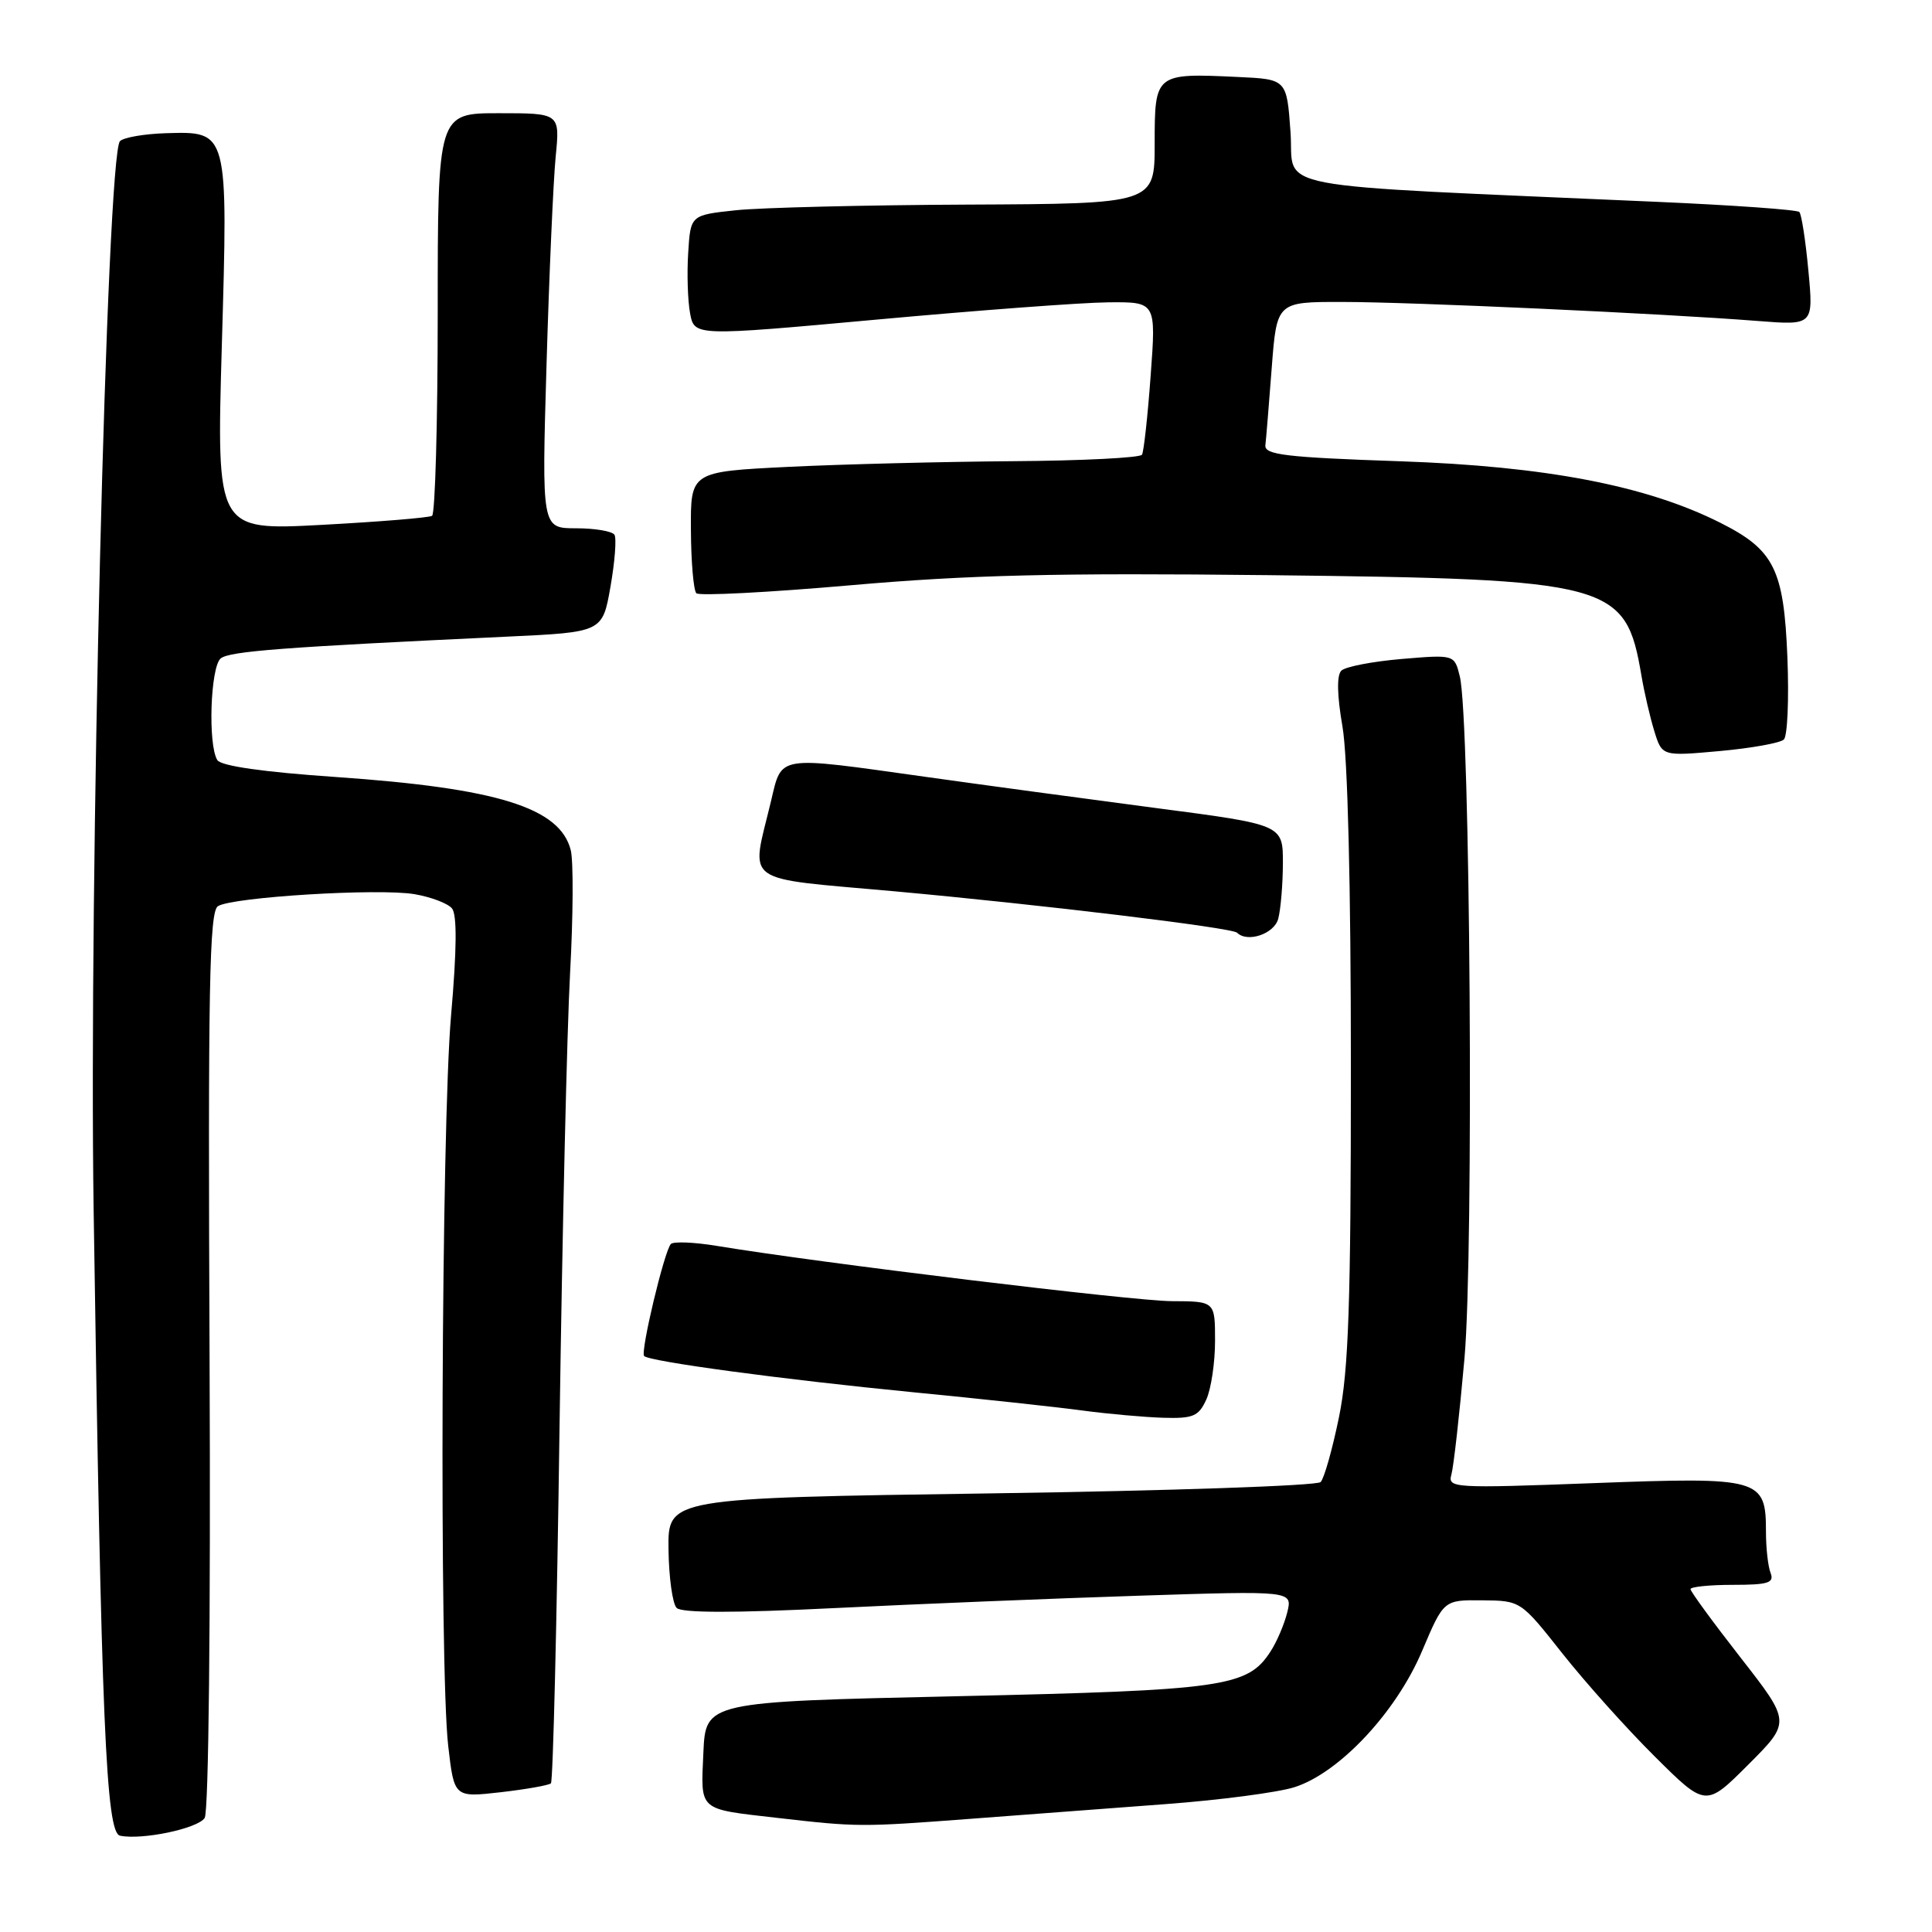 <?xml version="1.0" encoding="UTF-8" standalone="no"?>
<!DOCTYPE svg PUBLIC "-//W3C//DTD SVG 1.1//EN" "http://www.w3.org/Graphics/SVG/1.1/DTD/svg11.dtd" >
<svg xmlns="http://www.w3.org/2000/svg" xmlns:xlink="http://www.w3.org/1999/xlink" version="1.1" viewBox="0 0 256 256">
 <g >
 <path fill="currentColor"
d=" M 27.12 240.89 C 27.65 240.08 27.92 214.70 27.77 180.21 C 27.55 130.75 27.74 120.78 28.88 120.07 C 30.84 118.86 50.16 117.68 54.91 118.48 C 57.09 118.85 59.34 119.70 59.89 120.37 C 60.57 121.19 60.53 125.82 59.77 134.54 C 58.48 149.27 58.20 220.98 59.39 231.34 C 60.18 238.18 60.18 238.18 66.34 237.48 C 69.73 237.09 72.72 236.56 73.00 236.30 C 73.28 236.05 73.79 214.83 74.14 189.17 C 74.50 163.50 75.13 136.38 75.54 128.90 C 75.95 121.41 75.99 114.11 75.63 112.66 C 74.21 107.02 65.93 104.44 44.54 102.96 C 34.90 102.30 29.30 101.50 28.80 100.72 C 27.53 98.71 27.88 88.35 29.25 87.24 C 30.43 86.29 37.53 85.75 67.16 84.36 C 79.83 83.77 79.83 83.77 80.89 77.75 C 81.47 74.44 81.71 71.34 81.42 70.86 C 81.12 70.39 78.83 70.00 76.33 70.00 C 71.78 70.00 71.78 70.00 72.42 48.25 C 72.77 36.29 73.32 23.91 73.63 20.75 C 74.20 15.00 74.20 15.00 66.10 15.00 C 58.00 15.00 58.00 15.00 58.00 41.44 C 58.00 55.98 57.66 68.09 57.25 68.35 C 56.83 68.60 50.24 69.14 42.59 69.55 C 28.69 70.29 28.69 70.29 29.39 45.89 C 30.22 17.19 30.28 17.41 21.97 17.65 C 19.12 17.74 16.39 18.21 15.90 18.70 C 14.14 20.46 11.76 117.26 12.41 160.50 C 13.43 228.39 14.04 242.86 15.91 243.24 C 18.84 243.84 26.19 242.30 27.12 240.89 Z  M 128.50 241.01 C 135.65 240.47 147.35 239.58 154.50 239.05 C 161.65 238.52 169.30 237.51 171.50 236.82 C 177.45 234.94 185.00 226.89 188.44 218.75 C 191.30 212.00 191.30 212.00 196.40 212.05 C 201.50 212.10 201.50 212.10 207.00 219.06 C 210.03 222.89 215.54 229.05 219.26 232.74 C 226.02 239.46 226.02 239.46 231.66 233.82 C 237.30 228.18 237.30 228.18 230.65 219.66 C 226.99 214.97 224.00 210.88 224.00 210.57 C 224.00 210.26 226.52 210.00 229.61 210.00 C 234.31 210.00 235.12 209.74 234.61 208.42 C 234.27 207.55 234.00 205.11 234.00 202.99 C 234.00 195.89 233.31 195.69 211.22 196.52 C 192.51 197.22 191.81 197.18 192.32 195.38 C 192.61 194.34 193.39 187.43 194.05 180.00 C 195.30 165.84 194.82 95.23 193.43 89.62 C 192.72 86.73 192.72 86.73 185.70 87.32 C 181.85 87.65 178.26 88.34 177.73 88.87 C 177.11 89.49 177.17 92.14 177.88 96.25 C 178.58 100.23 179.00 117.36 179.00 141.37 C 179.00 172.71 178.70 181.55 177.42 187.79 C 176.55 192.03 175.46 195.90 174.99 196.38 C 174.52 196.87 154.87 197.54 131.32 197.88 C 88.50 198.50 88.50 198.50 88.58 205.28 C 88.63 209.01 89.11 212.51 89.66 213.06 C 90.33 213.73 97.29 213.74 110.58 213.08 C 121.54 212.54 139.67 211.80 150.89 211.44 C 171.27 210.78 171.27 210.78 170.57 213.64 C 170.18 215.21 169.19 217.55 168.35 218.83 C 165.32 223.53 162.23 223.97 126.76 224.76 C 93.50 225.50 93.50 225.50 93.20 232.26 C 92.86 240.05 92.41 239.66 103.00 240.88 C 113.63 242.10 114.08 242.10 128.50 241.01 Z  M 159.84 185.45 C 160.48 184.05 161.00 180.55 161.00 177.67 C 161.00 172.43 161.00 172.43 155.25 172.41 C 150.09 172.38 108.88 167.38 95.00 165.09 C 91.97 164.59 89.22 164.48 88.89 164.84 C 88.02 165.78 84.83 179.16 85.35 179.68 C 86.08 180.41 103.65 182.78 121.00 184.48 C 130.07 185.36 140.20 186.46 143.50 186.91 C 146.80 187.35 151.57 187.78 154.09 187.86 C 158.10 187.98 158.82 187.68 159.84 185.45 Z  M 169.37 121.75 C 169.70 120.51 169.98 117.20 169.99 114.39 C 170.00 109.27 170.00 109.27 153.25 107.08 C 144.04 105.87 130.28 104.01 122.67 102.94 C 102.68 100.14 103.64 99.98 102.14 106.25 C 99.49 117.32 98.01 116.25 118.50 118.10 C 137.94 119.87 163.24 122.92 163.92 123.59 C 165.29 124.95 168.83 123.75 169.37 121.75 Z  M 236.37 97.99 C 236.85 97.53 237.06 92.64 236.84 87.11 C 236.37 75.41 235.09 72.85 227.91 69.25 C 218.14 64.34 204.81 61.78 185.50 61.12 C 170.33 60.60 167.53 60.26 167.67 59.00 C 167.77 58.17 168.14 53.56 168.51 48.75 C 169.18 40.00 169.18 40.00 177.84 40.01 C 186.95 40.01 220.31 41.54 232.90 42.53 C 240.30 43.11 240.30 43.11 239.62 35.86 C 239.25 31.88 238.71 28.38 238.42 28.09 C 238.13 27.79 229.70 27.19 219.69 26.75 C 166.58 24.39 171.56 25.34 171.00 17.50 C 170.50 10.50 170.50 10.50 164.03 10.20 C 153.06 9.68 153.00 9.73 153.00 19.02 C 153.00 27.00 153.00 27.00 128.25 27.11 C 114.64 27.17 100.80 27.51 97.50 27.86 C 91.50 28.50 91.50 28.50 91.19 33.50 C 91.01 36.25 91.13 39.86 91.44 41.52 C 92.01 44.55 92.01 44.55 116.25 42.34 C 129.59 41.12 143.35 40.09 146.84 40.06 C 153.19 40.00 153.19 40.00 152.47 49.75 C 152.08 55.11 151.56 59.84 151.32 60.25 C 151.08 60.66 143.37 61.05 134.19 61.11 C 125.01 61.18 111.65 61.51 104.50 61.86 C 91.50 62.50 91.50 62.50 91.55 70.21 C 91.57 74.46 91.90 78.23 92.27 78.61 C 92.64 78.98 101.85 78.50 112.72 77.55 C 128.34 76.18 139.96 75.90 168.00 76.21 C 213.69 76.73 215.41 77.19 217.50 89.53 C 217.87 91.72 218.63 95.01 219.20 96.86 C 220.23 100.21 220.23 100.21 227.86 99.52 C 232.06 99.14 235.89 98.45 236.37 97.99 Z "/>
</g>
</svg>